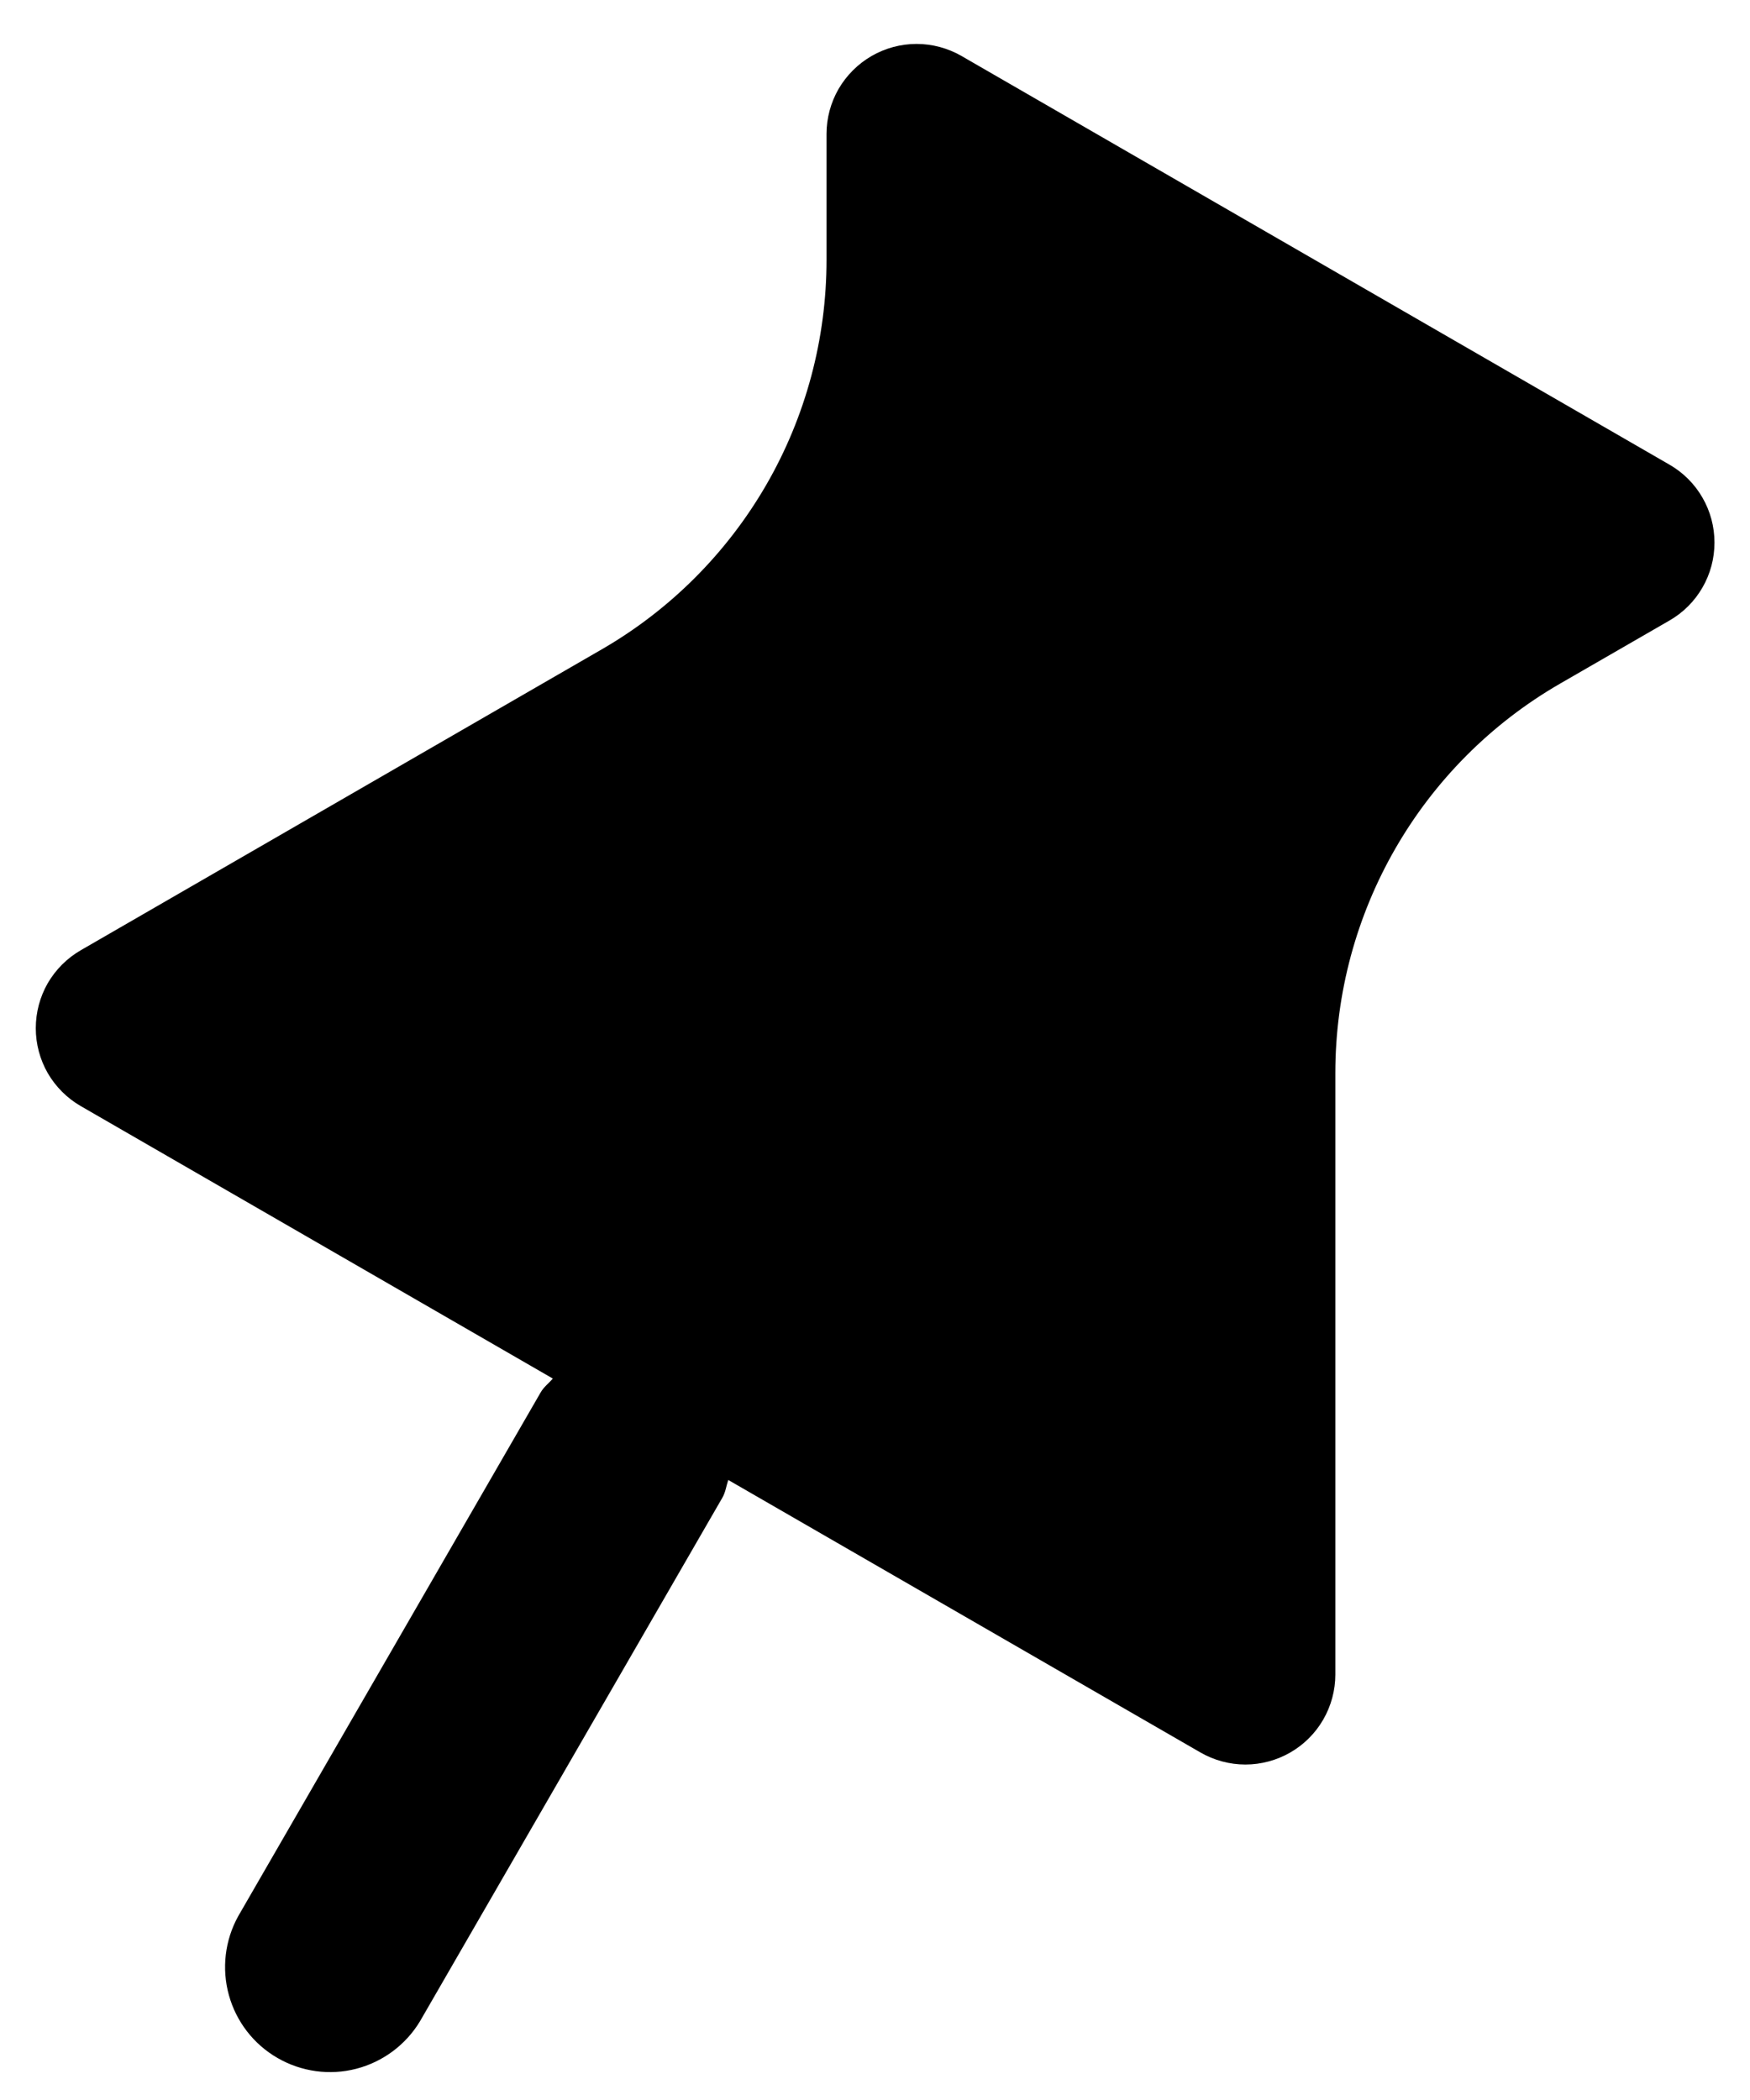 <svg viewBox="0 0 20 24" fill="currentColor" xmlns="http://www.w3.org/2000/svg">
<path fill-rule="evenodd" clip-rule="evenodd" d="M10.989 0.64C10.833 0.55 10.655 0.502 10.475 0.502C10.294 0.502 10.117 0.55 9.961 0.64C9.805 0.73 9.675 0.86 9.584 1.016C9.494 1.172 9.446 1.35 9.446 1.53V2.97C9.446 3.872 9.209 4.759 8.758 5.54C8.306 6.322 7.657 6.971 6.876 7.422L0.923 10.86C0.767 10.95 0.637 11.08 0.546 11.236C0.456 11.393 0.409 11.57 0.409 11.751C0.409 11.931 0.456 12.108 0.546 12.265C0.637 12.421 0.767 12.551 0.923 12.641L6.318 15.755C6.271 15.81 6.214 15.851 6.178 15.915L2.722 21.9C2.57 22.175 2.532 22.499 2.616 22.802C2.7 23.105 2.899 23.363 3.172 23.52C3.444 23.677 3.767 23.722 4.072 23.643C4.376 23.564 4.638 23.369 4.8 23.1L8.256 17.116C8.293 17.051 8.3 16.981 8.323 16.914L13.719 20.028C13.875 20.118 14.053 20.166 14.233 20.166C14.413 20.166 14.591 20.118 14.747 20.028C14.903 19.938 15.033 19.808 15.123 19.652C15.213 19.496 15.261 19.318 15.261 19.138V12.264C15.261 10.427 16.24 8.73 17.831 7.812L19.079 7.092C19.236 7.002 19.366 6.872 19.456 6.716C19.547 6.559 19.594 6.382 19.594 6.201C19.594 6.02 19.547 5.843 19.456 5.686C19.366 5.53 19.236 5.4 19.079 5.31L10.989 0.64Z" fill="inherit"/>
</svg>
